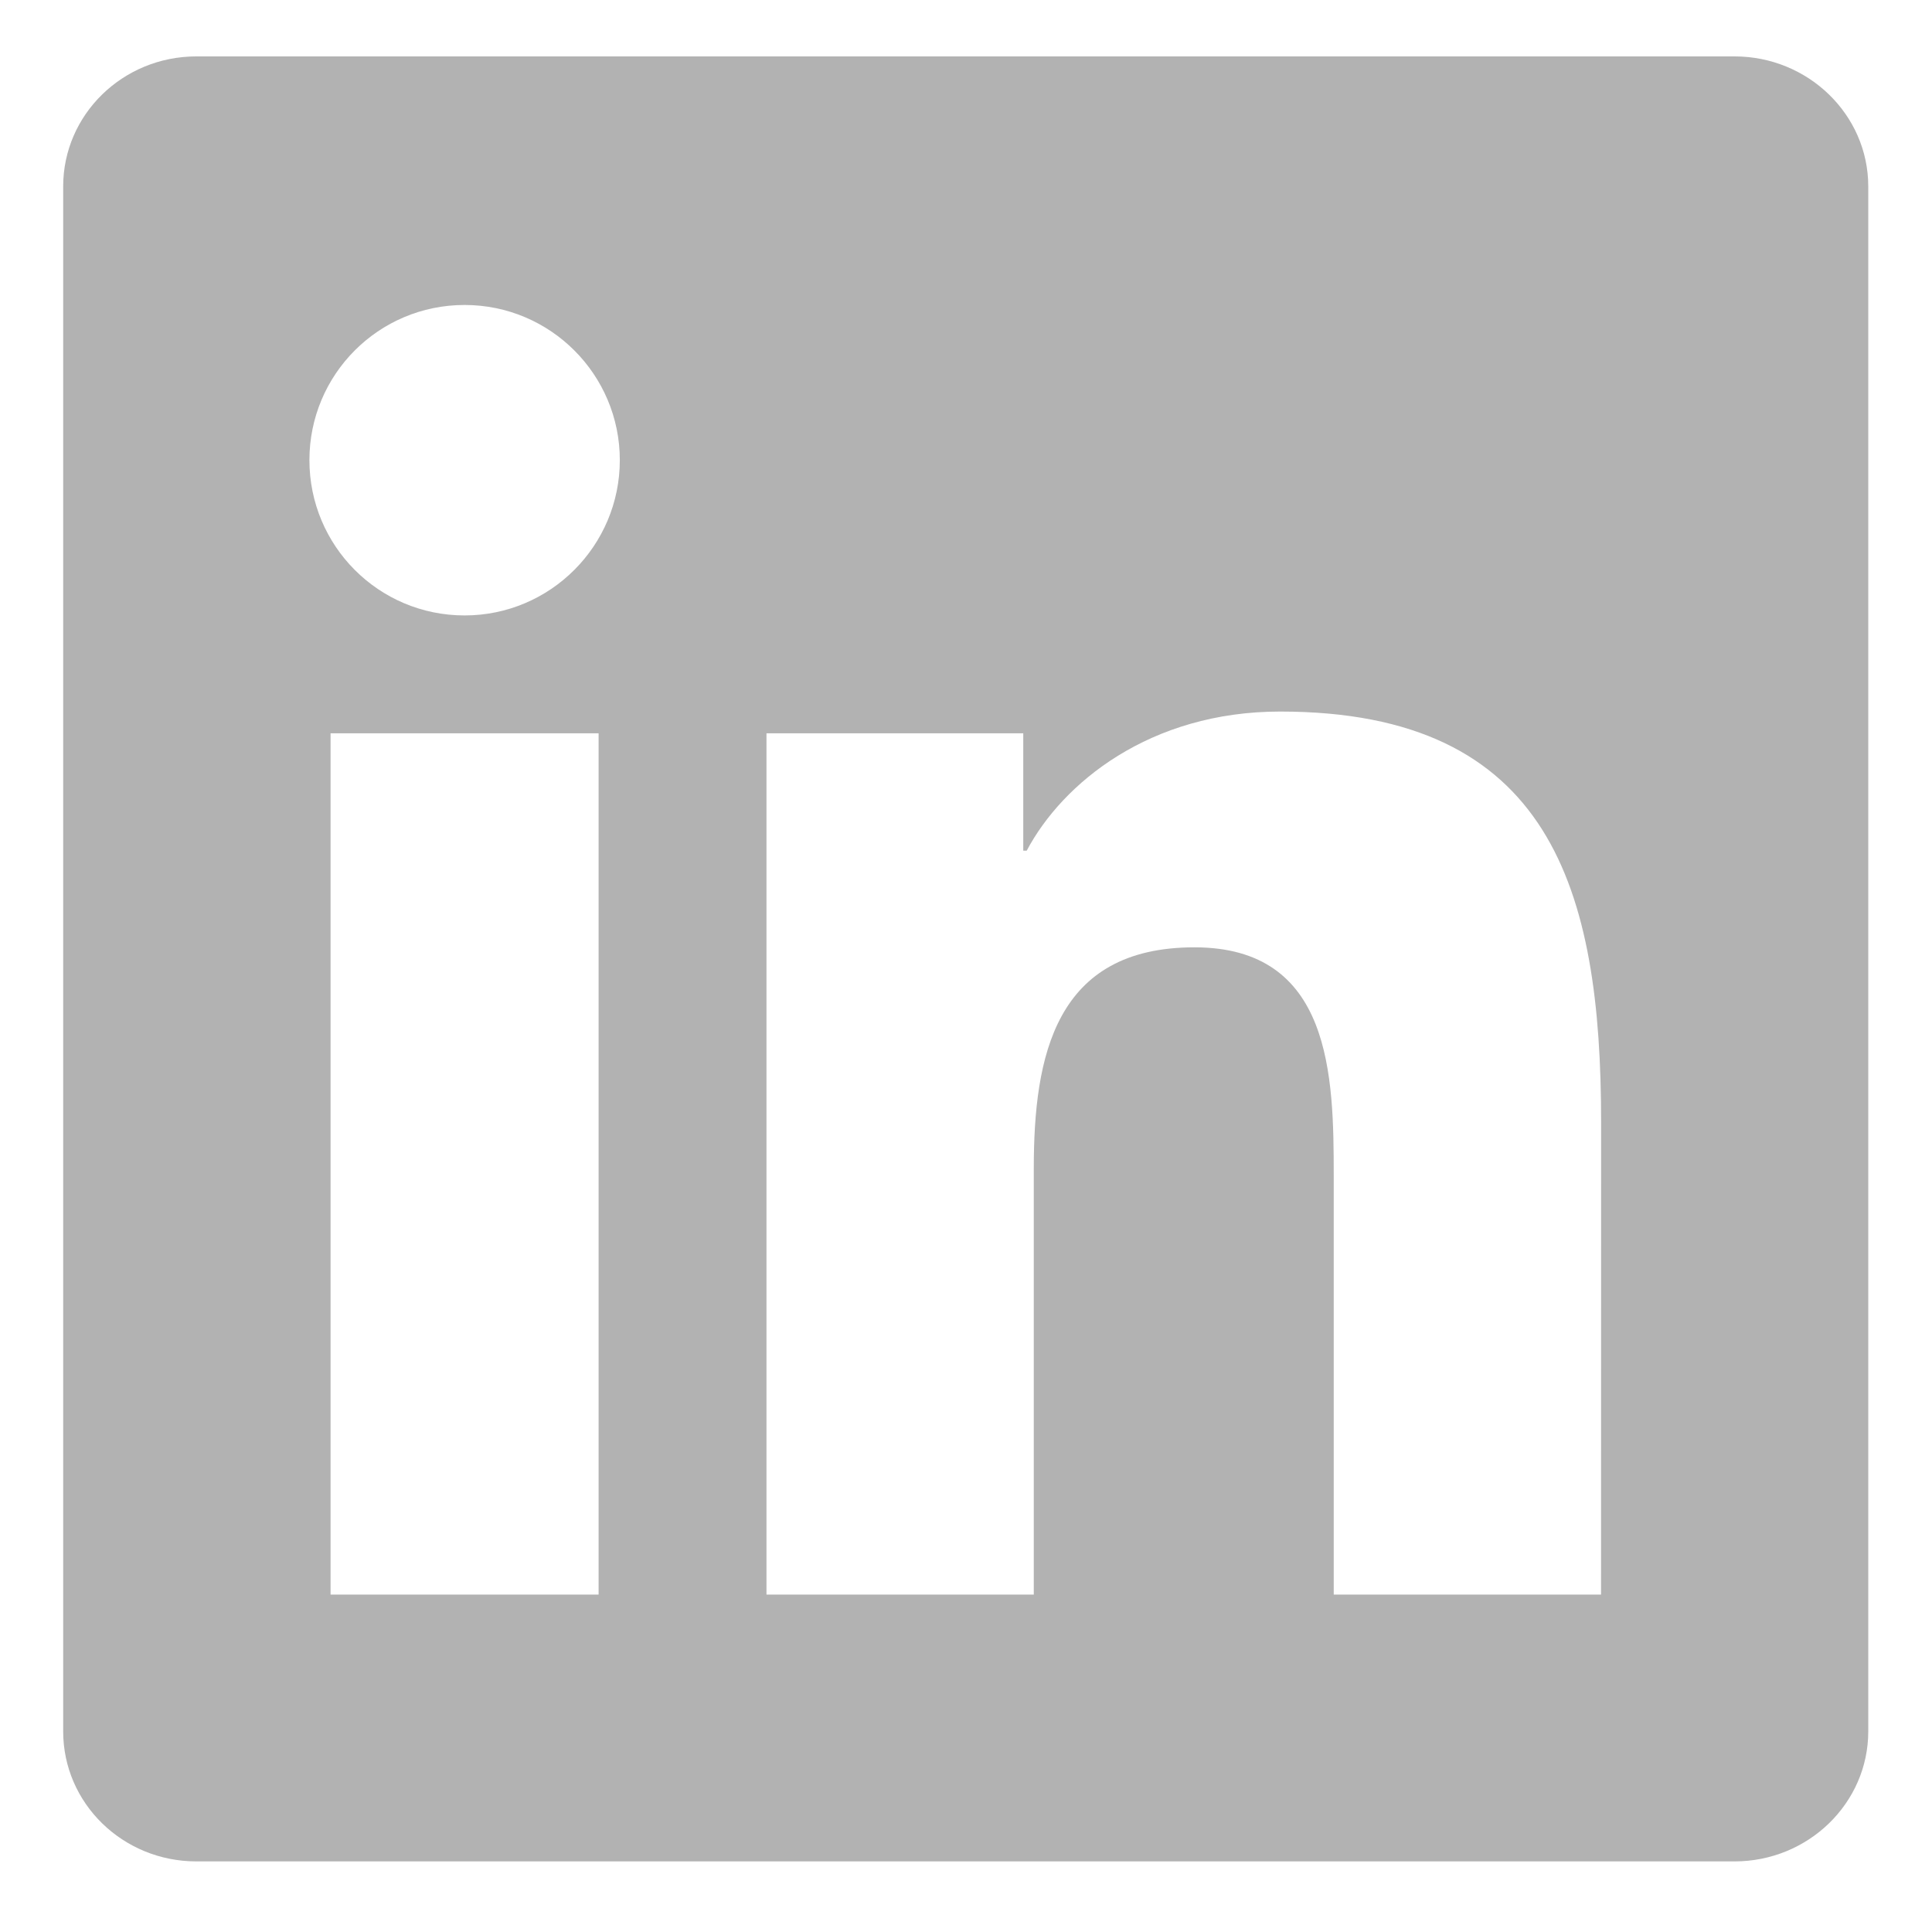 <svg width="137" height="136" viewBox="0 0 137 136" fill="none" xmlns="http://www.w3.org/2000/svg">
<g filter="url(#filter0_d_1_4)">
<path d="M113.531 109.077H94.576V79.376C94.576 72.293 94.432 63.179 84.699 63.179C74.816 63.179 73.307 70.885 73.307 78.853V109.077H54.352V48H72.56V56.325H72.805C75.349 51.525 81.536 46.459 90.779 46.459C109.984 46.459 113.536 59.099 113.536 75.552L113.531 109.077ZM32.944 39.643C26.843 39.643 21.941 34.704 21.941 28.629C21.941 22.56 26.848 17.627 32.944 17.627C39.024 17.627 43.952 22.56 43.952 28.629C43.952 34.704 39.019 39.643 32.944 39.643ZM42.448 109.077H23.44V48H42.448V109.077ZM123.013 0H13.925C8.704 0 4.48 4.128 4.48 9.221V118.779C4.48 123.877 8.704 128 13.925 128H122.997C128.213 128 132.48 123.877 132.48 118.779V9.221C132.48 4.128 128.213 0 122.997 0L123.013 0Z" fill="#B2B2B2"/>
</g>
<defs>
<filter id="filter0_d_1_4" x="0.48" y="0" width="136" height="136" filterUnits="userSpaceOnUse" color-interpolation-filters="sRGB">
<feFlood flood-opacity="0" result="BackgroundImageFix"/>
<feColorMatrix in="SourceAlpha" type="matrix" values="0 0 0 0 0 0 0 0 0 0 0 0 0 0 0 0 0 0 127 0" result="hardAlpha"/>
<feOffset dy="4"/>
<feGaussianBlur stdDeviation="2"/>
<feComposite in2="hardAlpha" operator="out"/>
<feColorMatrix type="matrix" values="0 0 0 0 0 0 0 0 0 0 0 0 0 0 0 0 0 0 0.25 0"/>
<feBlend mode="normal" in2="BackgroundImageFix" result="effect1_dropShadow_1_4"/>
<feBlend mode="normal" in="SourceGraphic" in2="effect1_dropShadow_1_4" result="shape"/>
</filter>
</defs>
</svg>

